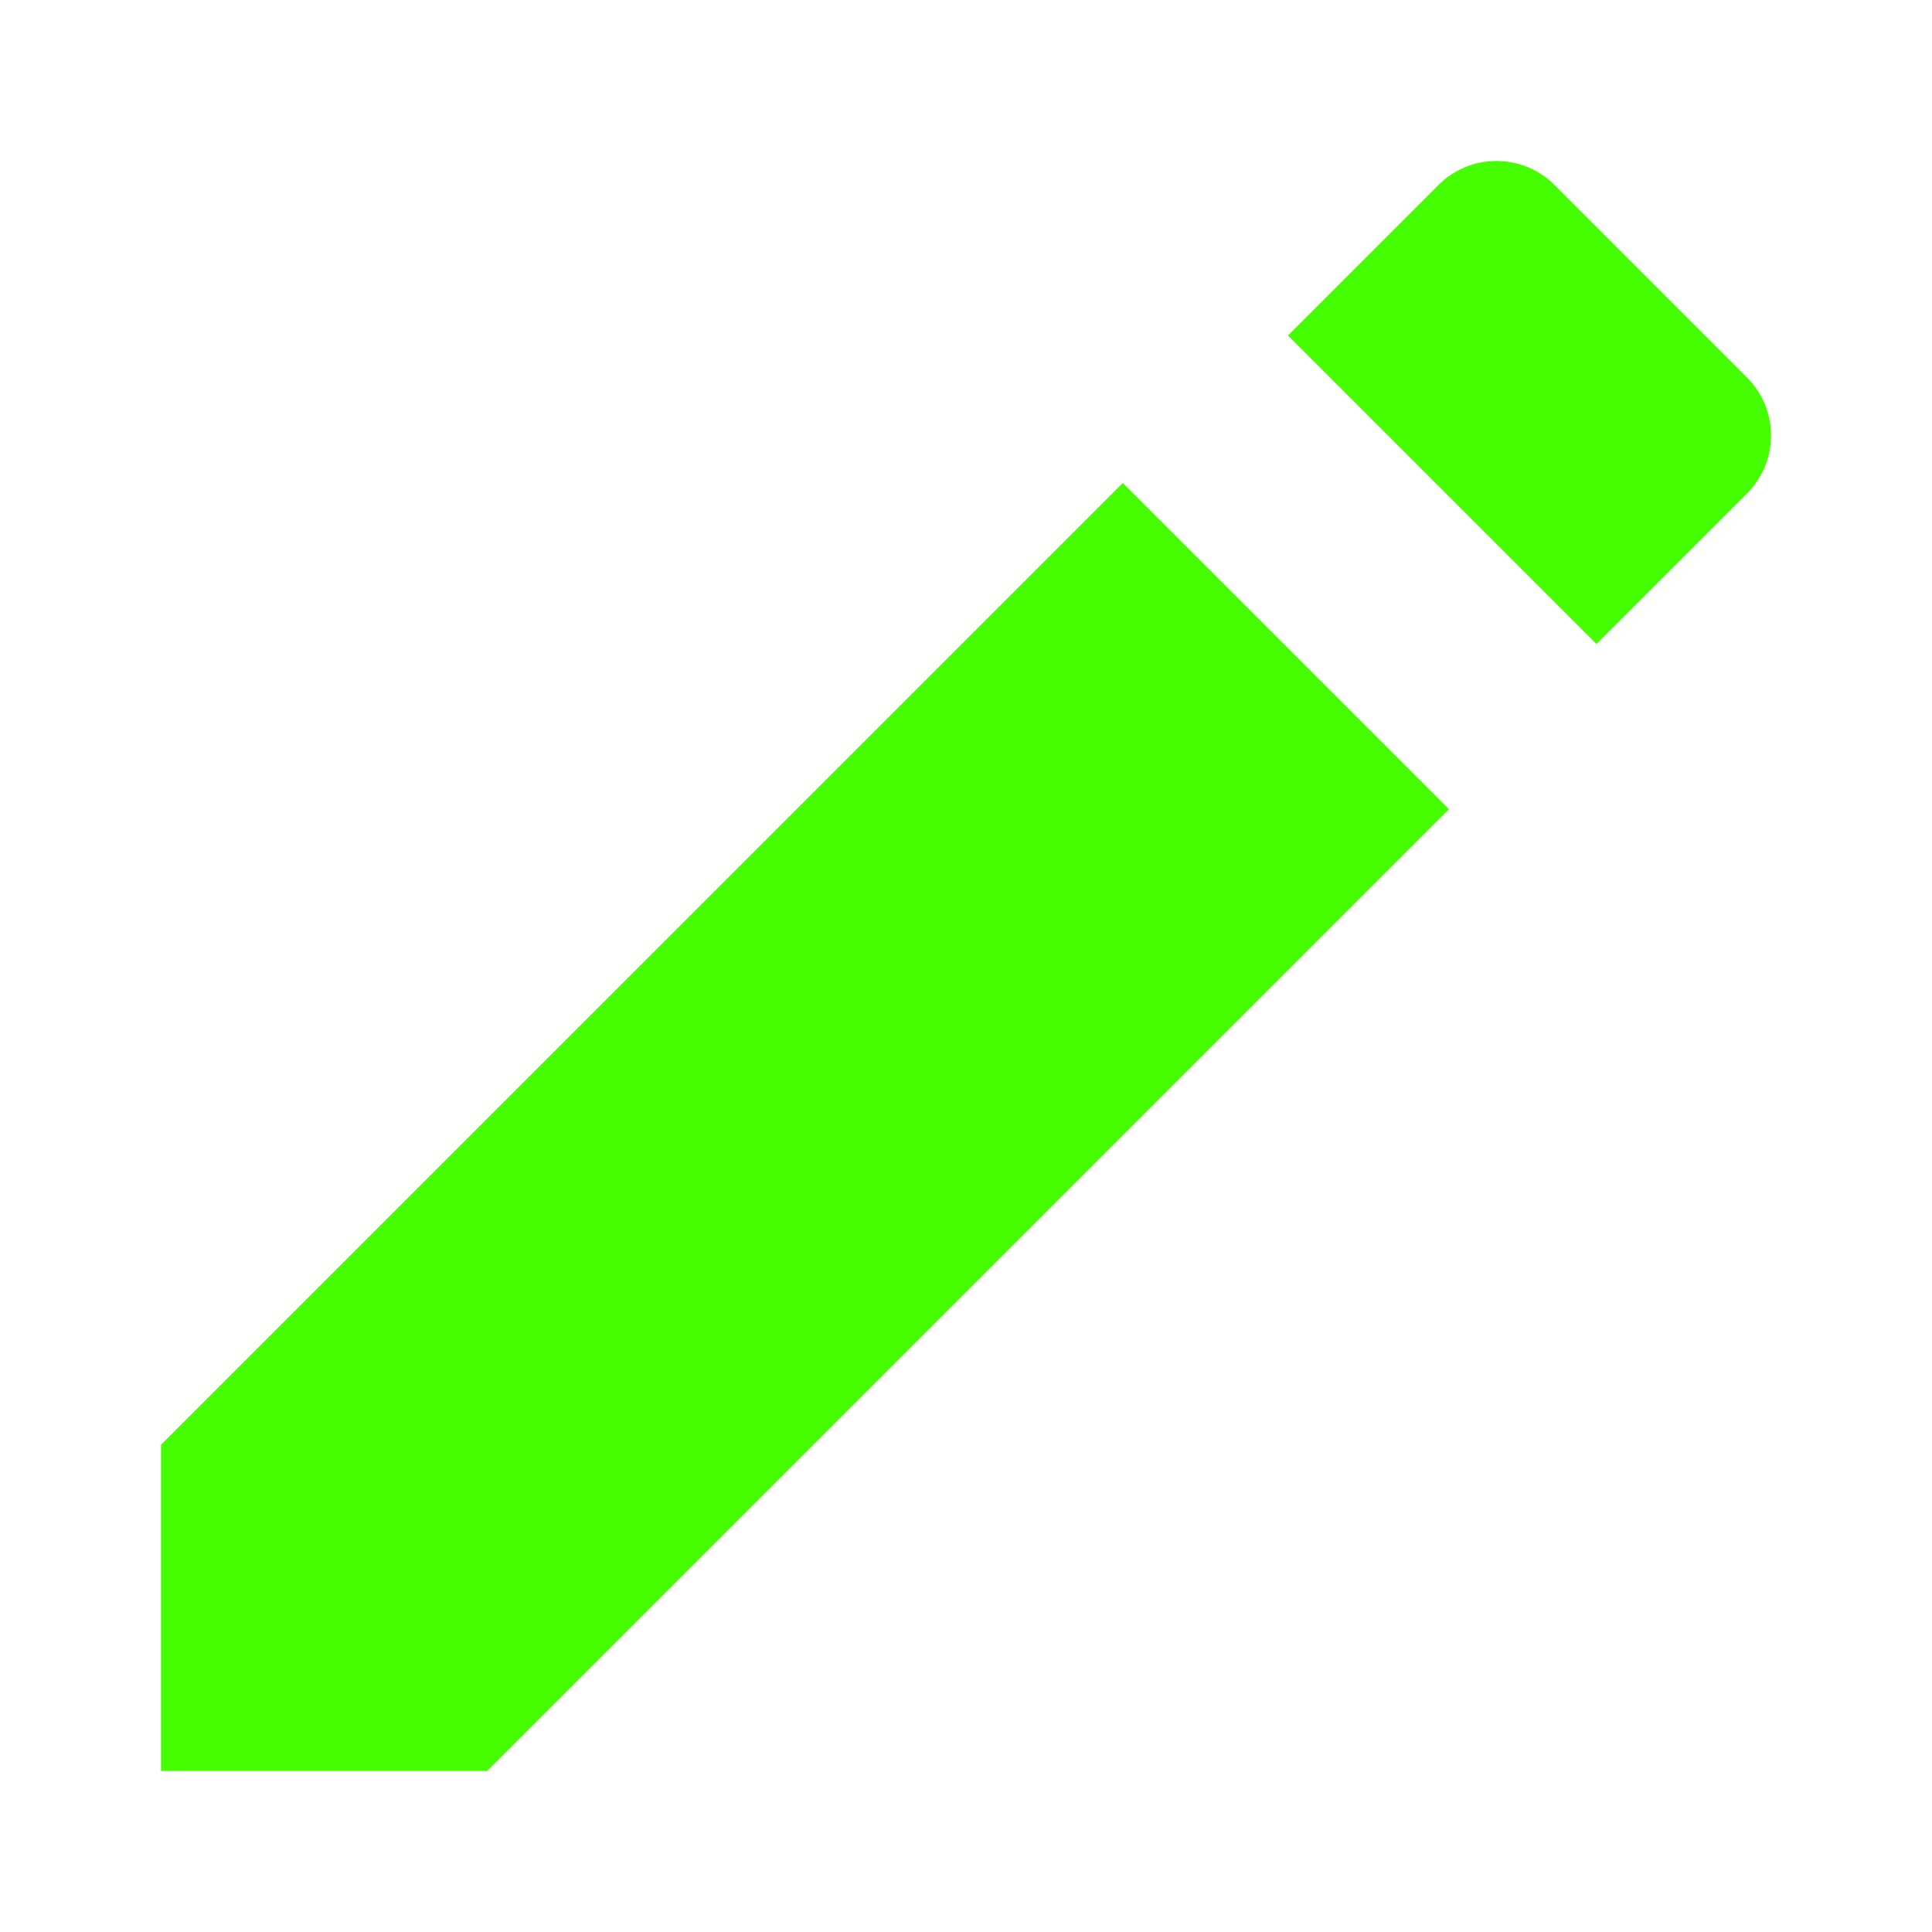 <?xml version="1.0" encoding="UTF-8"?>
<svg width="12px" height="12px" viewBox="0 0 12 12" version="1.1" xmlns="http://www.w3.org/2000/svg" xmlns:xlink="http://www.w3.org/1999/xlink">
    <title>Icons/12/content-edit</title>
    <g id="Icons/12/content-edit" stroke="none" stroke-width="1" fill="none" fill-rule="evenodd">
        <path d="M1,8.974 L1,11 L3.026,11 L9,5.026 L6.974,3 L1,8.974 Z M10.851,3.065 C11.05,2.866 11.05,2.544 10.851,2.345 L9.655,1.149 C9.456,0.95 9.134,0.95 8.935,1.149 L8,2.084 L9.916,4 L10.851,3.065 Z" id="icon" fill="#45FF00"></path>
    </g>
</svg>